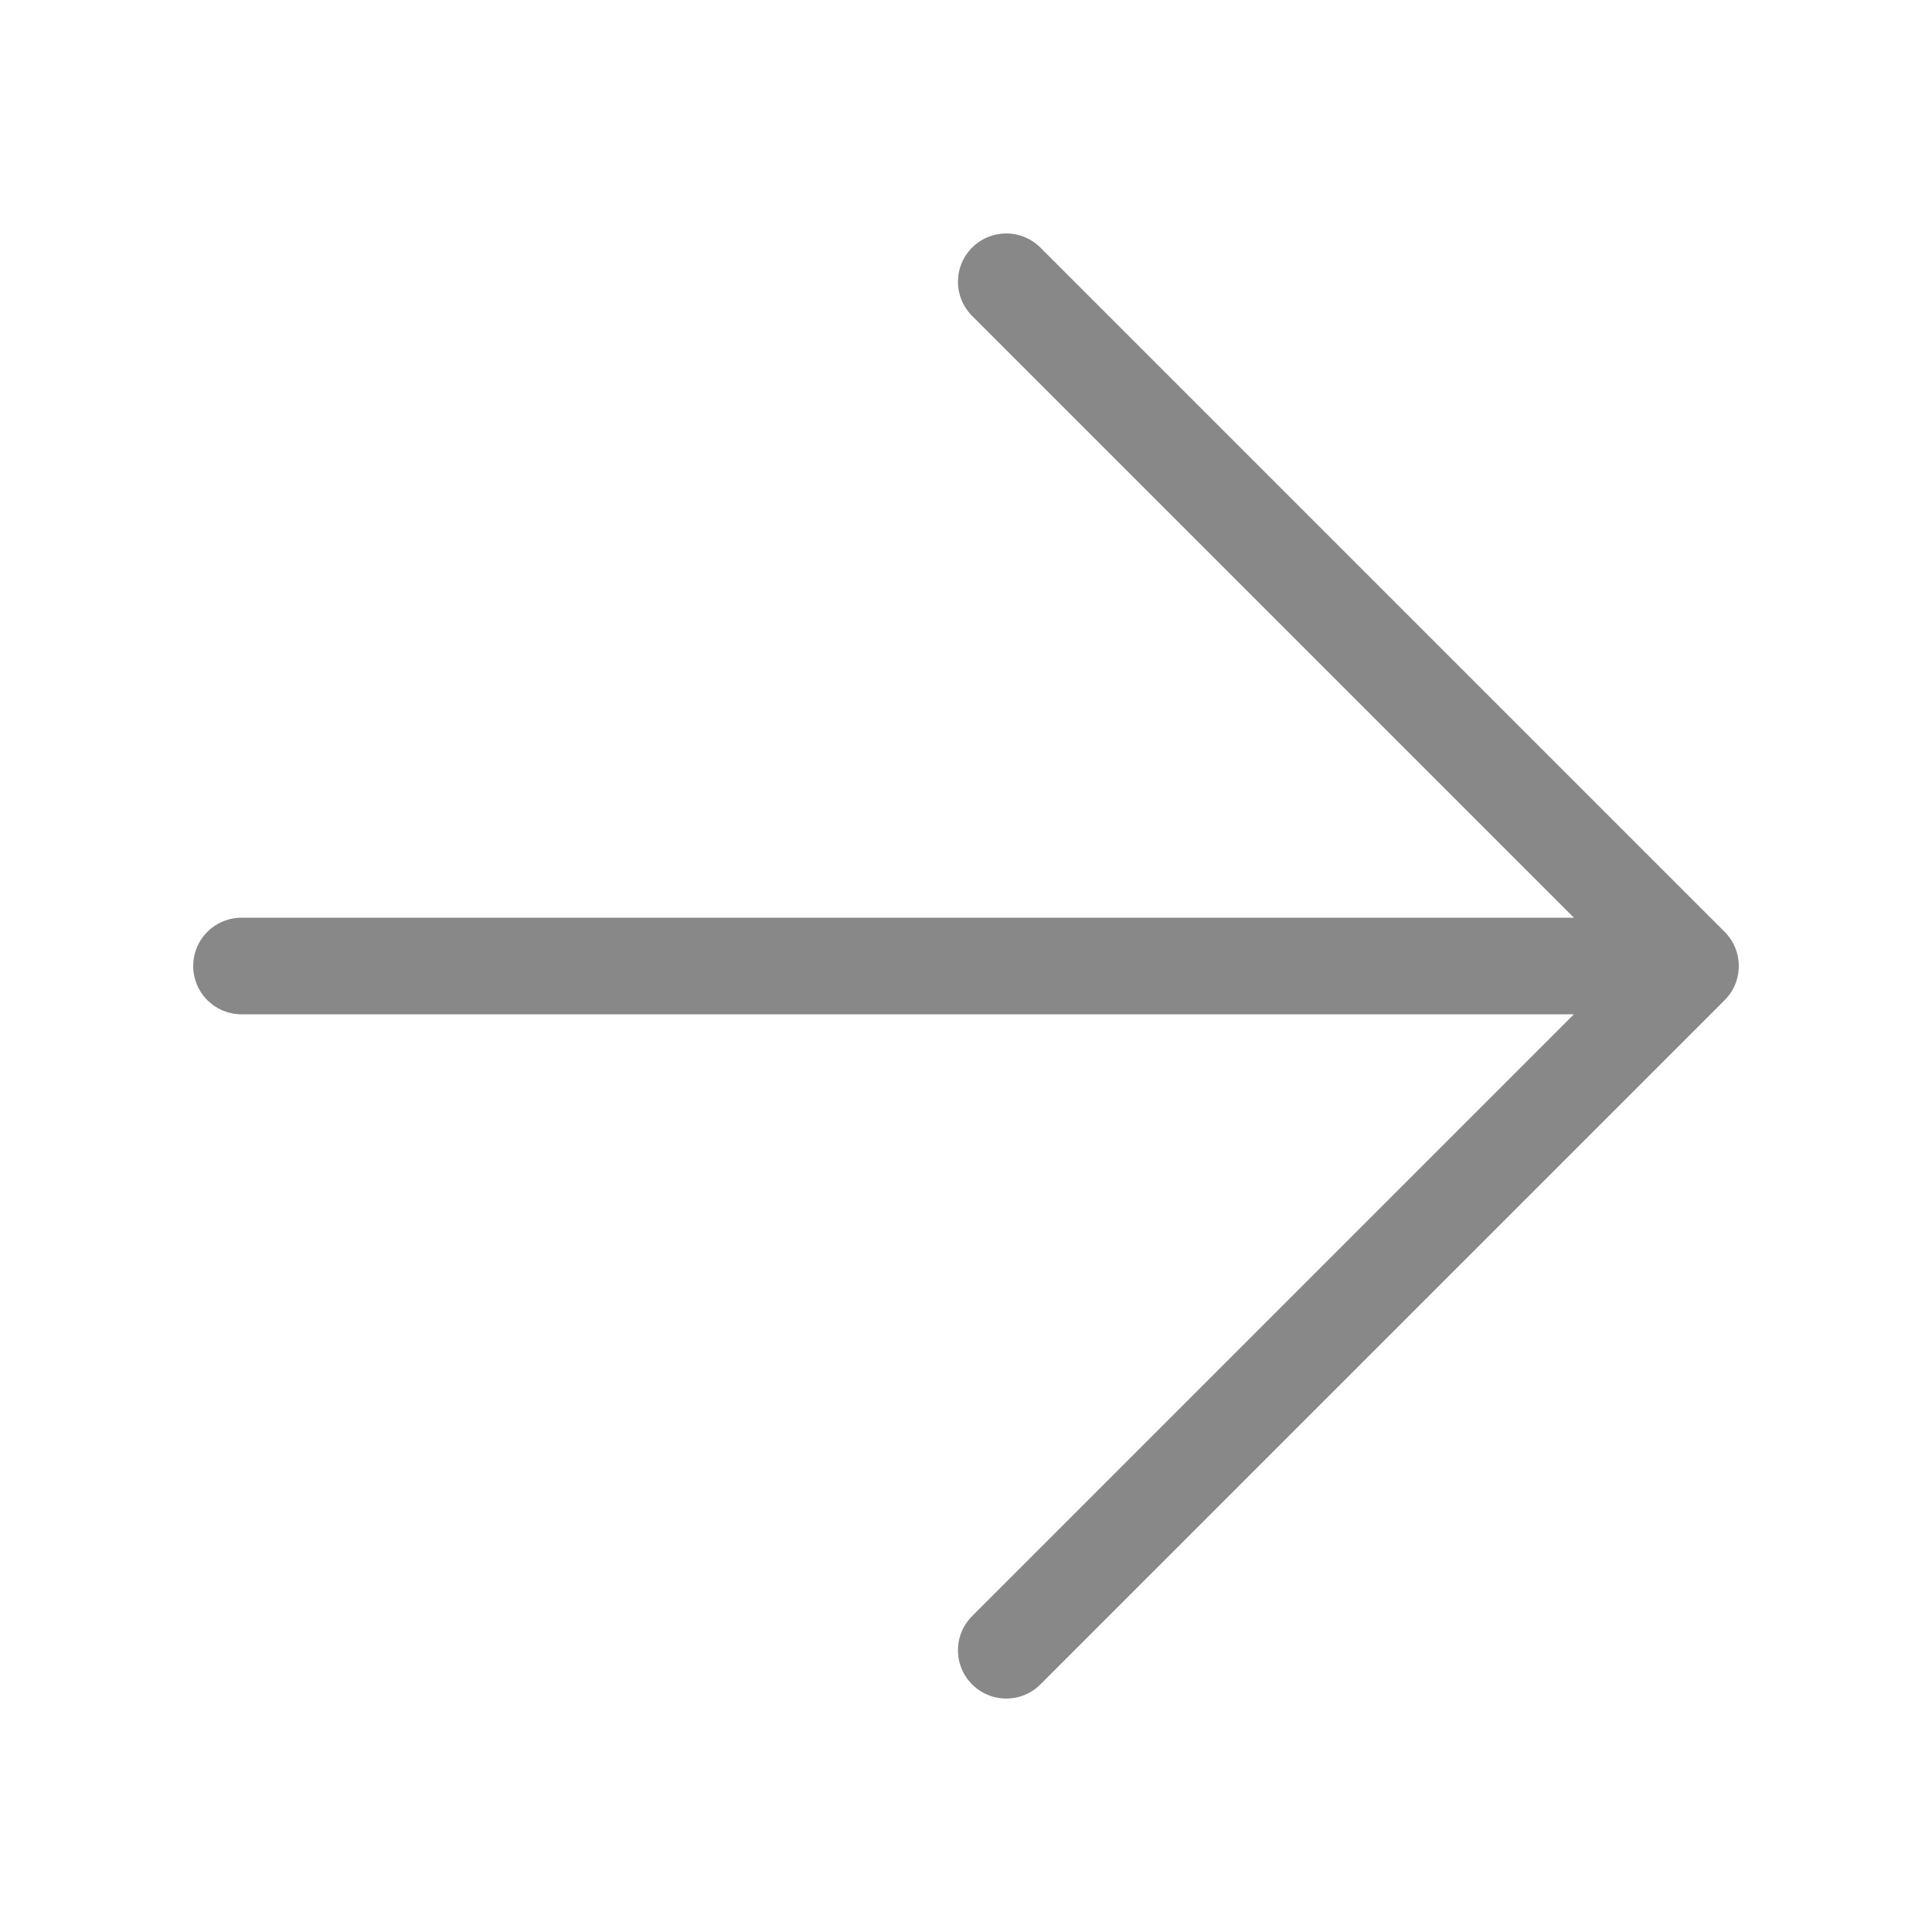 <?xml version="1.0" encoding="UTF-8"?><svg width="30px" height="30px" viewBox="0 0 24 24" stroke-width="1.2" fill="none" xmlns="http://www.w3.org/2000/svg" color="#888888"><path d="M3 12L21 12M21 12L12.5 3.5M21 12L12.5 20.5" stroke="#888888" stroke-width="1.2" stroke-linecap="round" stroke-linejoin="round"></path></svg>